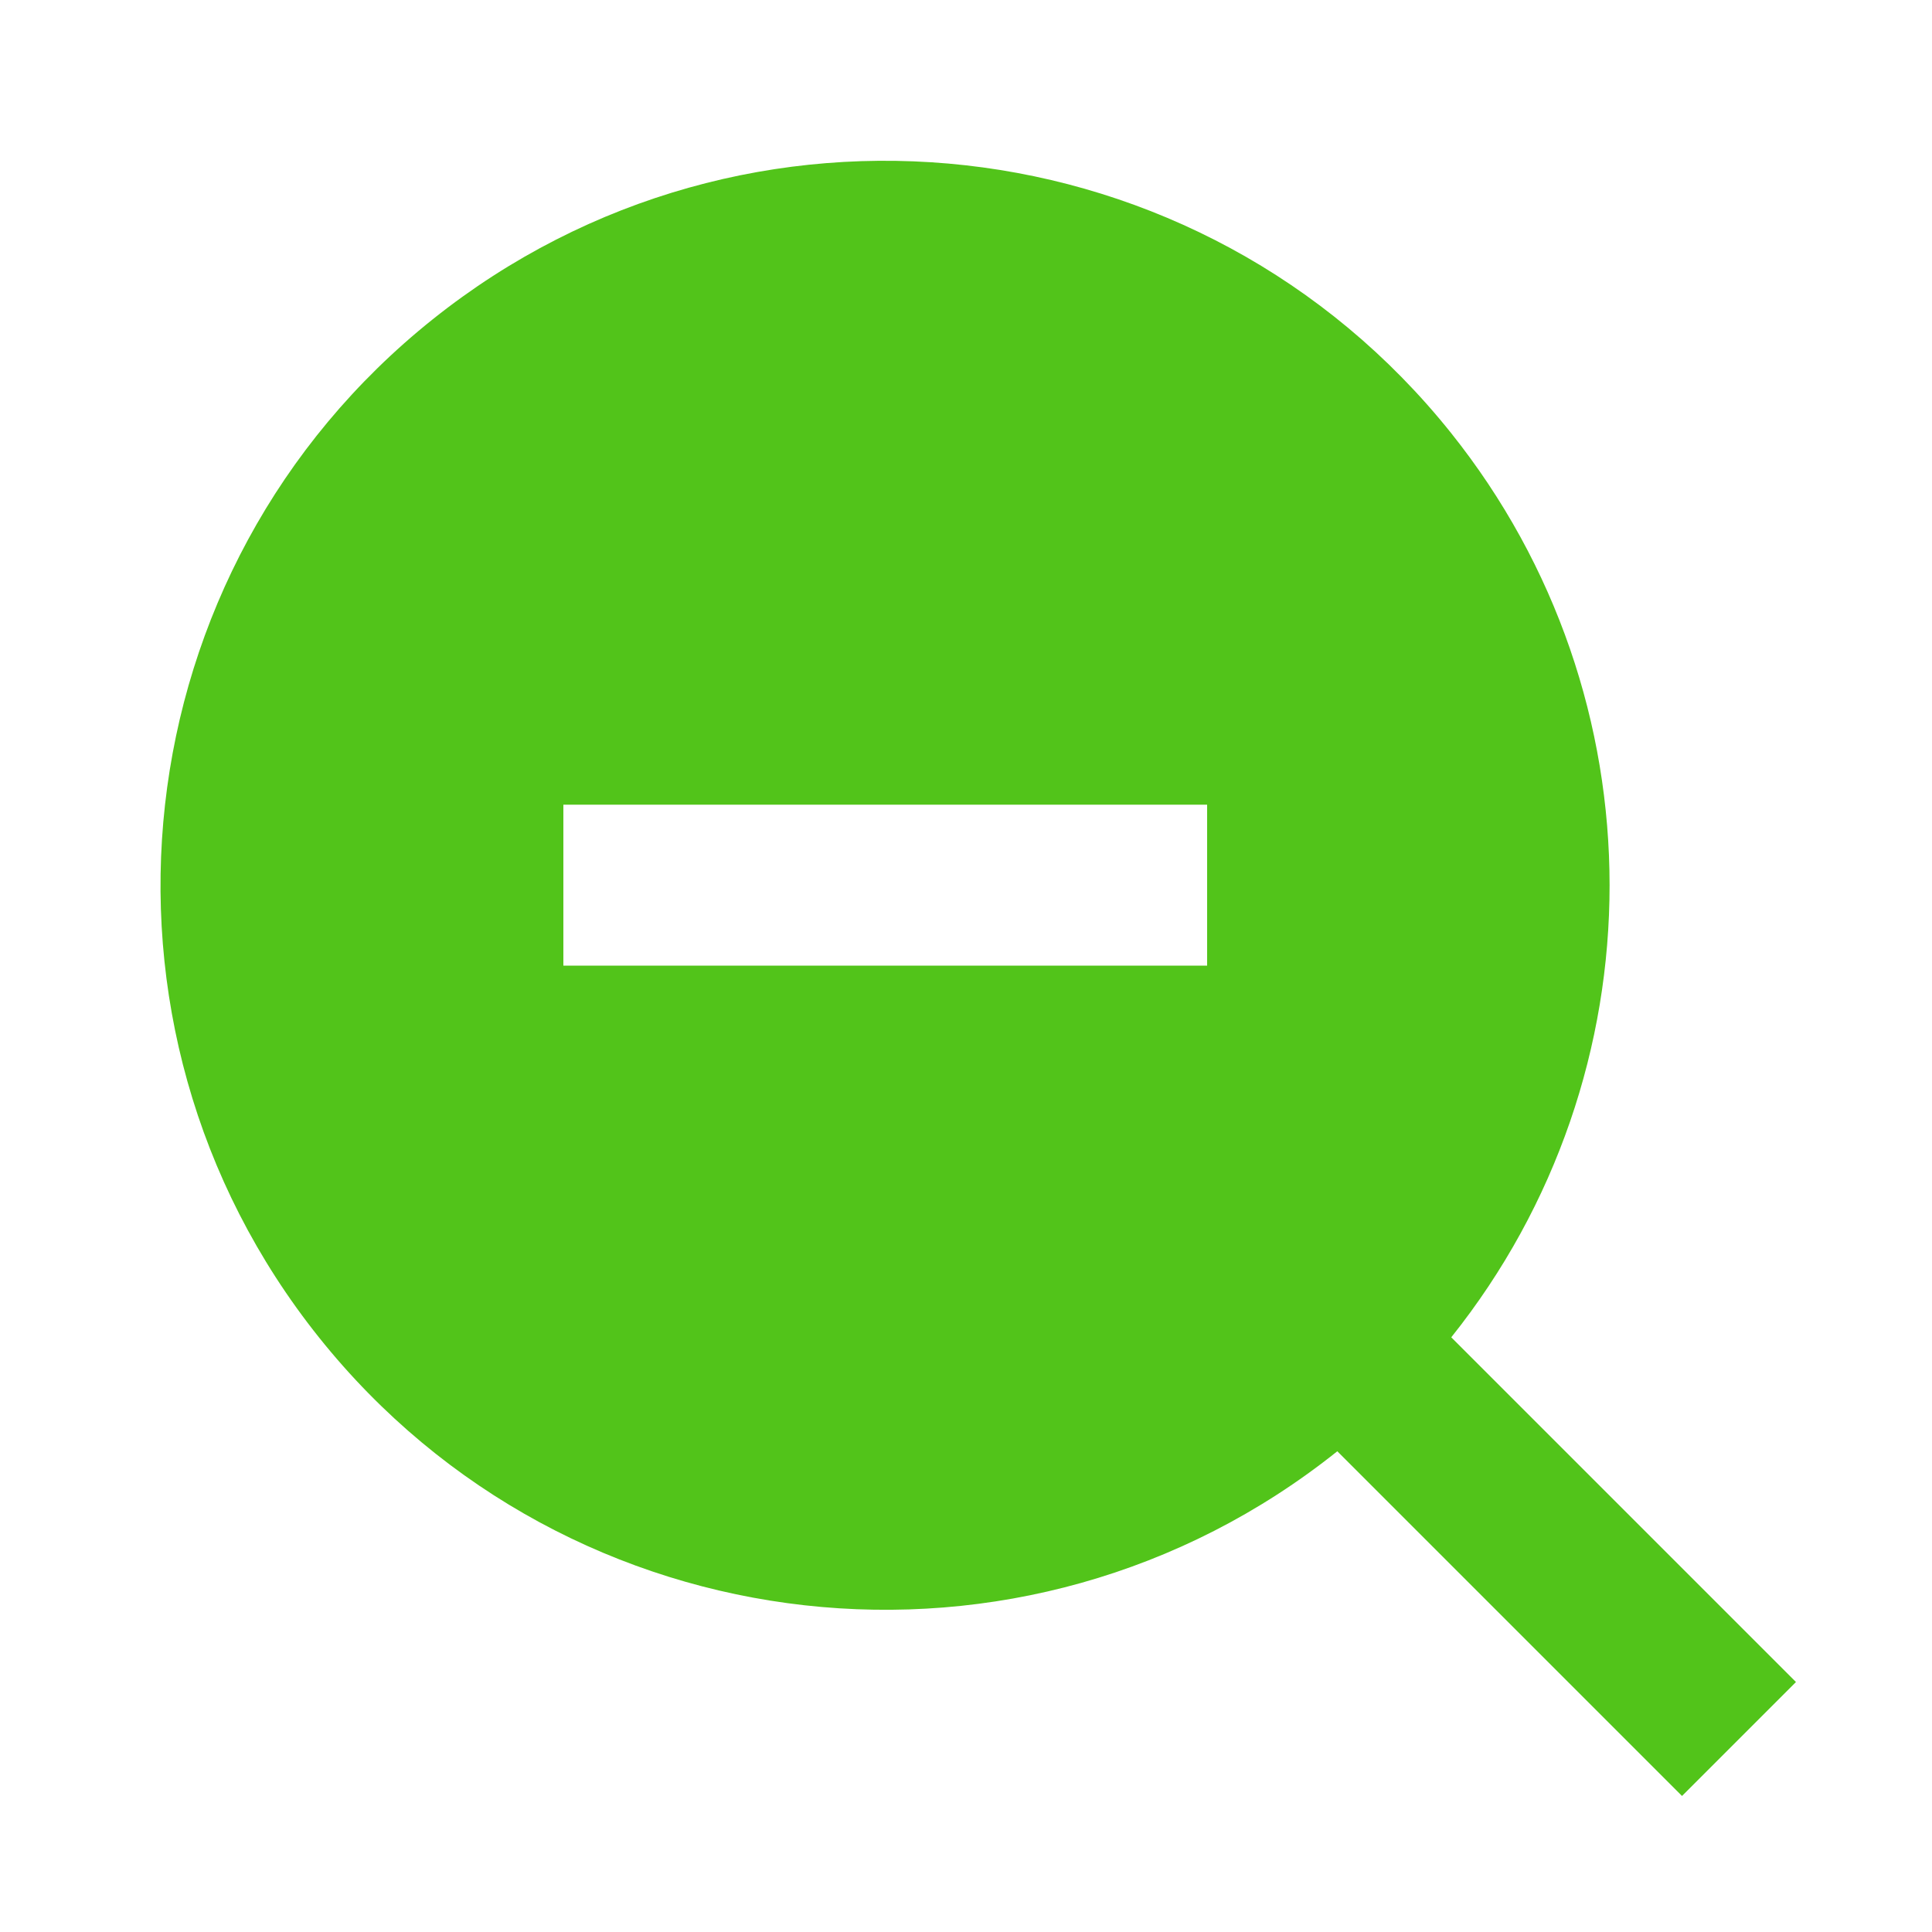 <?xml version="1.0" standalone="no"?><!DOCTYPE svg PUBLIC "-//W3C//DTD SVG 1.1//EN" "http://www.w3.org/Graphics/SVG/1.1/DTD/svg11.dtd"><svg t="1756803545598" class="icon" viewBox="0 0 1024 1024" version="1.1" xmlns="http://www.w3.org/2000/svg" p-id="24288" xmlns:xlink="http://www.w3.org/1999/xlink" width="200" height="200"><path d="M769.2 708.8l182.7 182.7-60.4 60.4-182.7-182.7c-165.7 132.4-407.3 105.4-539.7-60.3S63.7 301.5 229.4 169.2s407.3-105.4 539.7 60.3c112 140.2 112 339.2 0.1 479.3zM298.6 426.5v85.3h341.2v-85.3H298.6z" fill="#52C41A" p-id="24289"></path></svg>